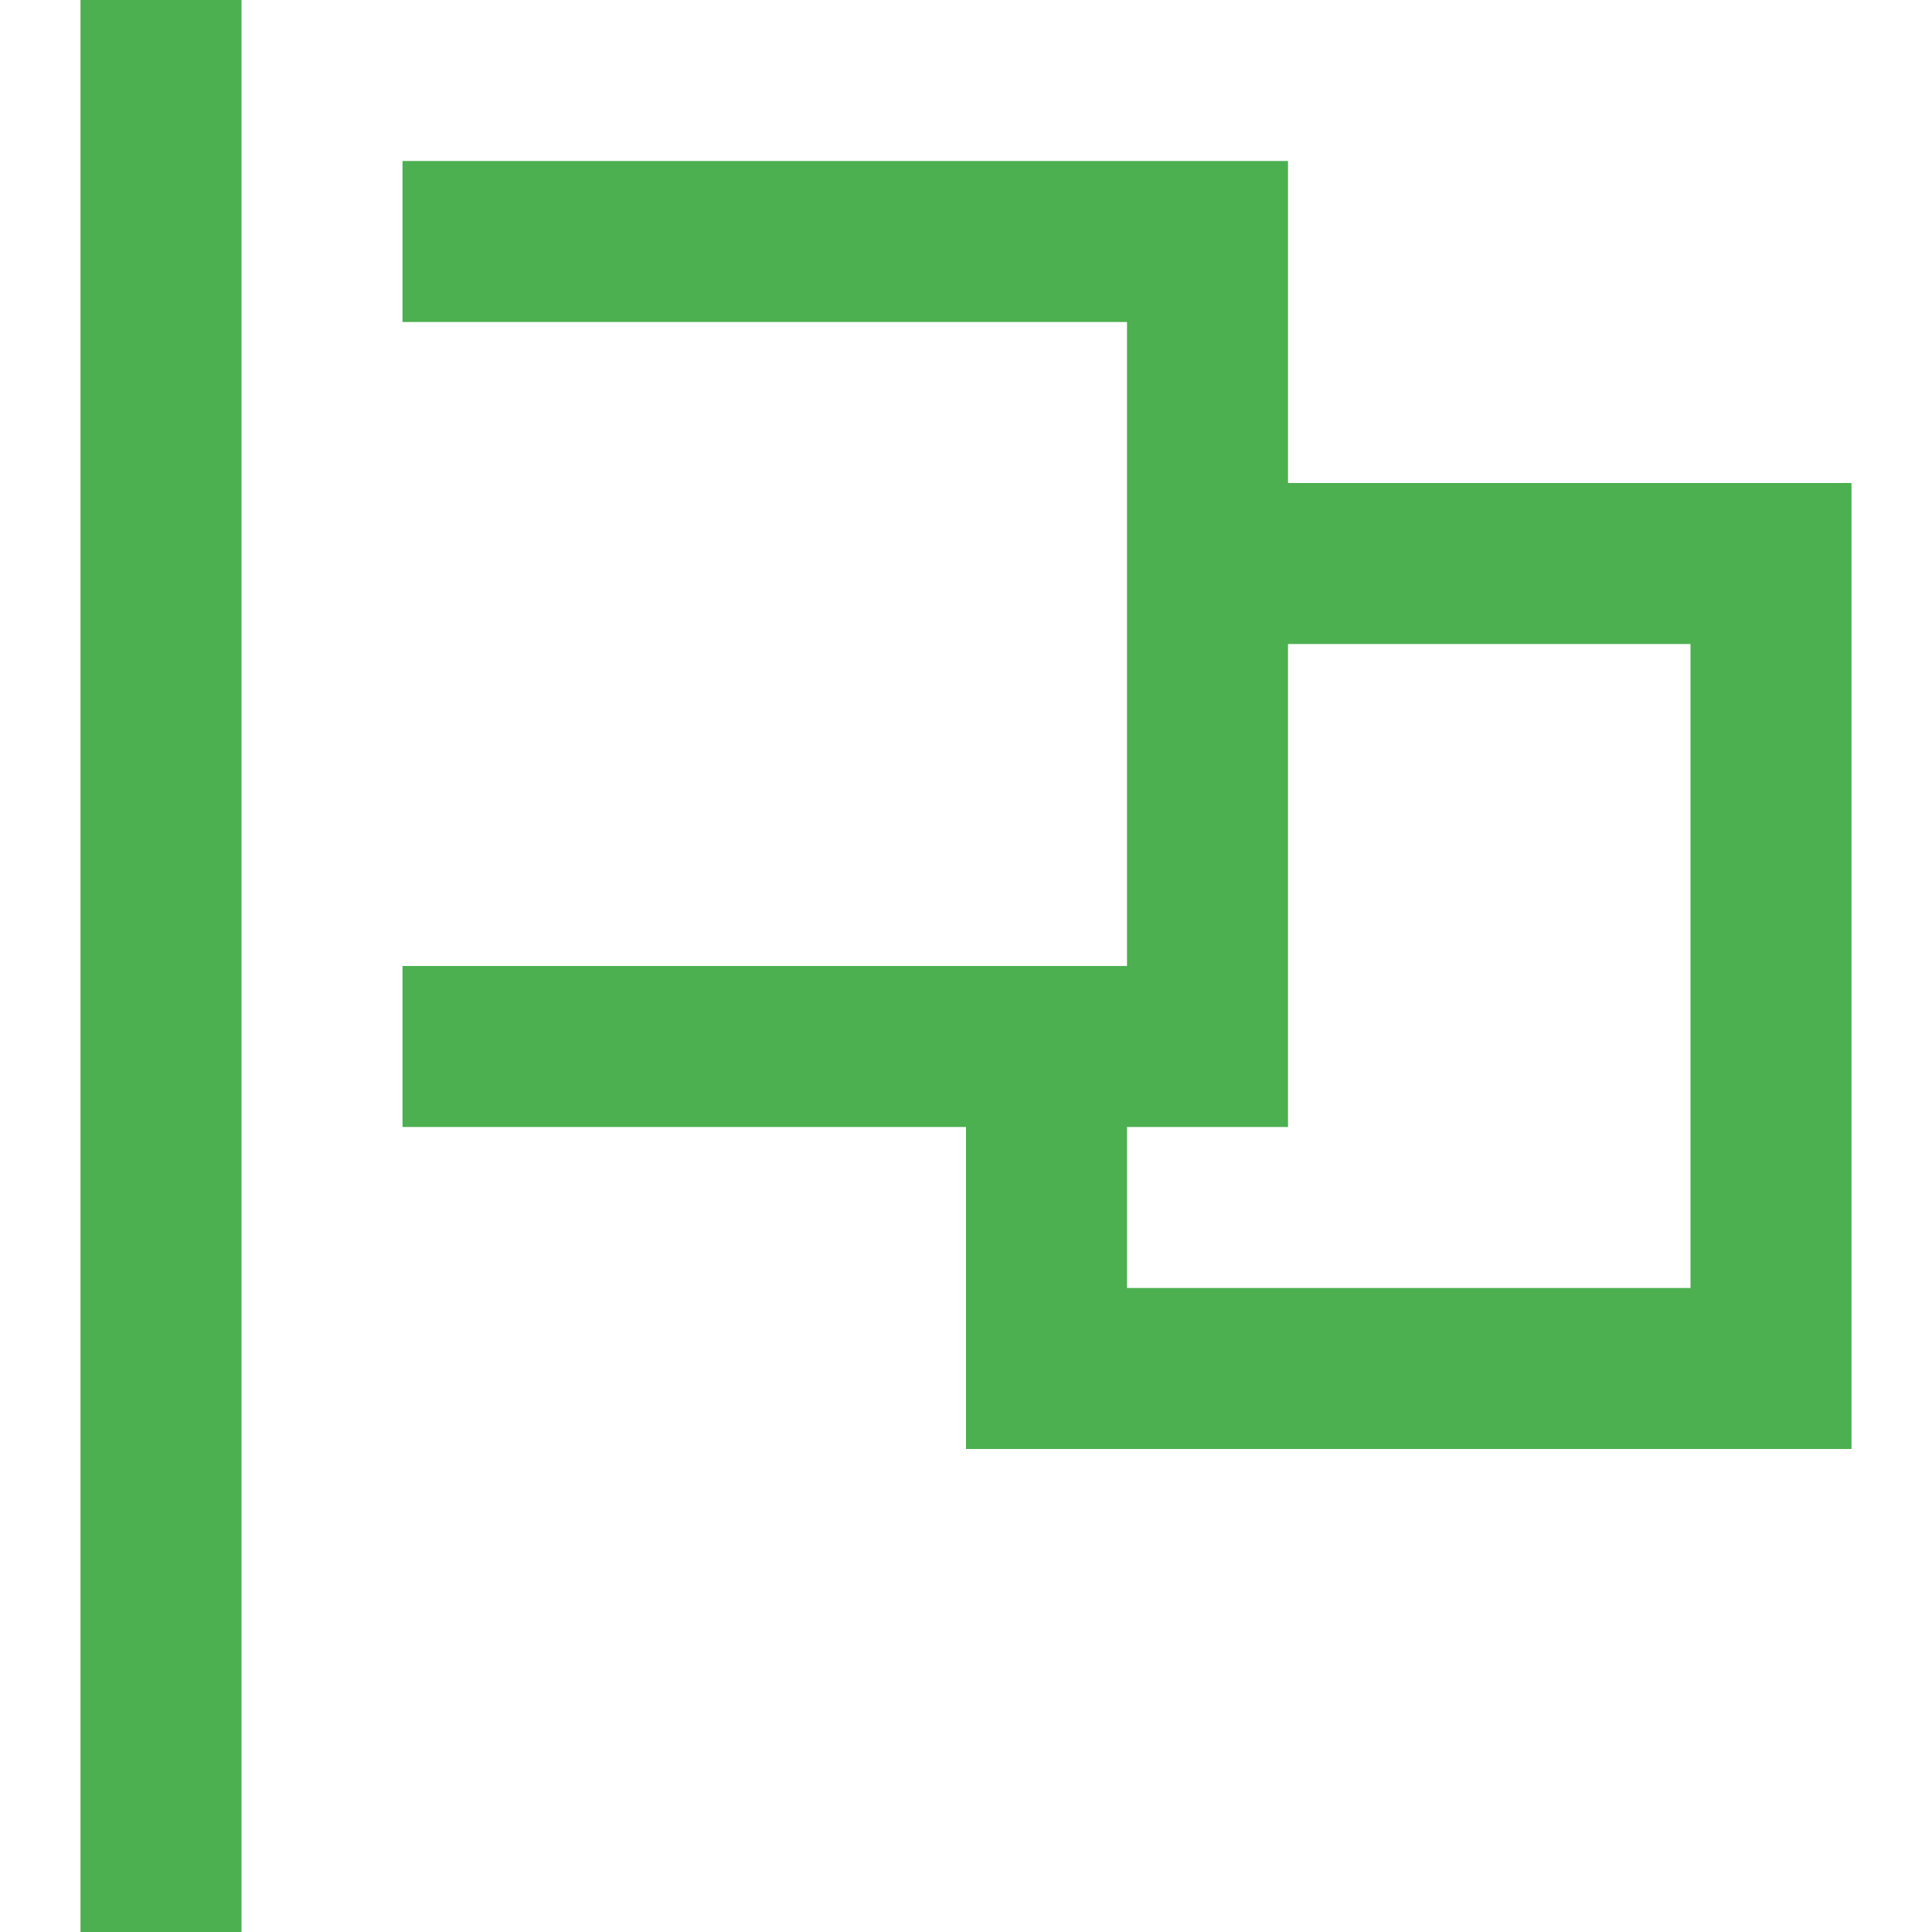 <svg width="24" height="24" xmlns="http://www.w3.org/2000/svg">

 <g>
  <title>background</title>
  <rect fill="none" id="canvas_background" height="402" width="582" y="-1" x="-1"/>
 </g>
 <g>
  <title>Layer 1</title>
  <path fill="#4caf50" id="svg_1" d="m1,24l2,0l0,-24l-2,0l0,24zm15,-18l0,-4l-11,0l0,2l9,0l0,8l-9,0l0,2l7,0l0,4l11,0l0,-12l-7,0zm5,10l-7,0l0,-2l2,0l0,-6l5,0l0,8z" class="st0"/>
 </g>
</svg>
